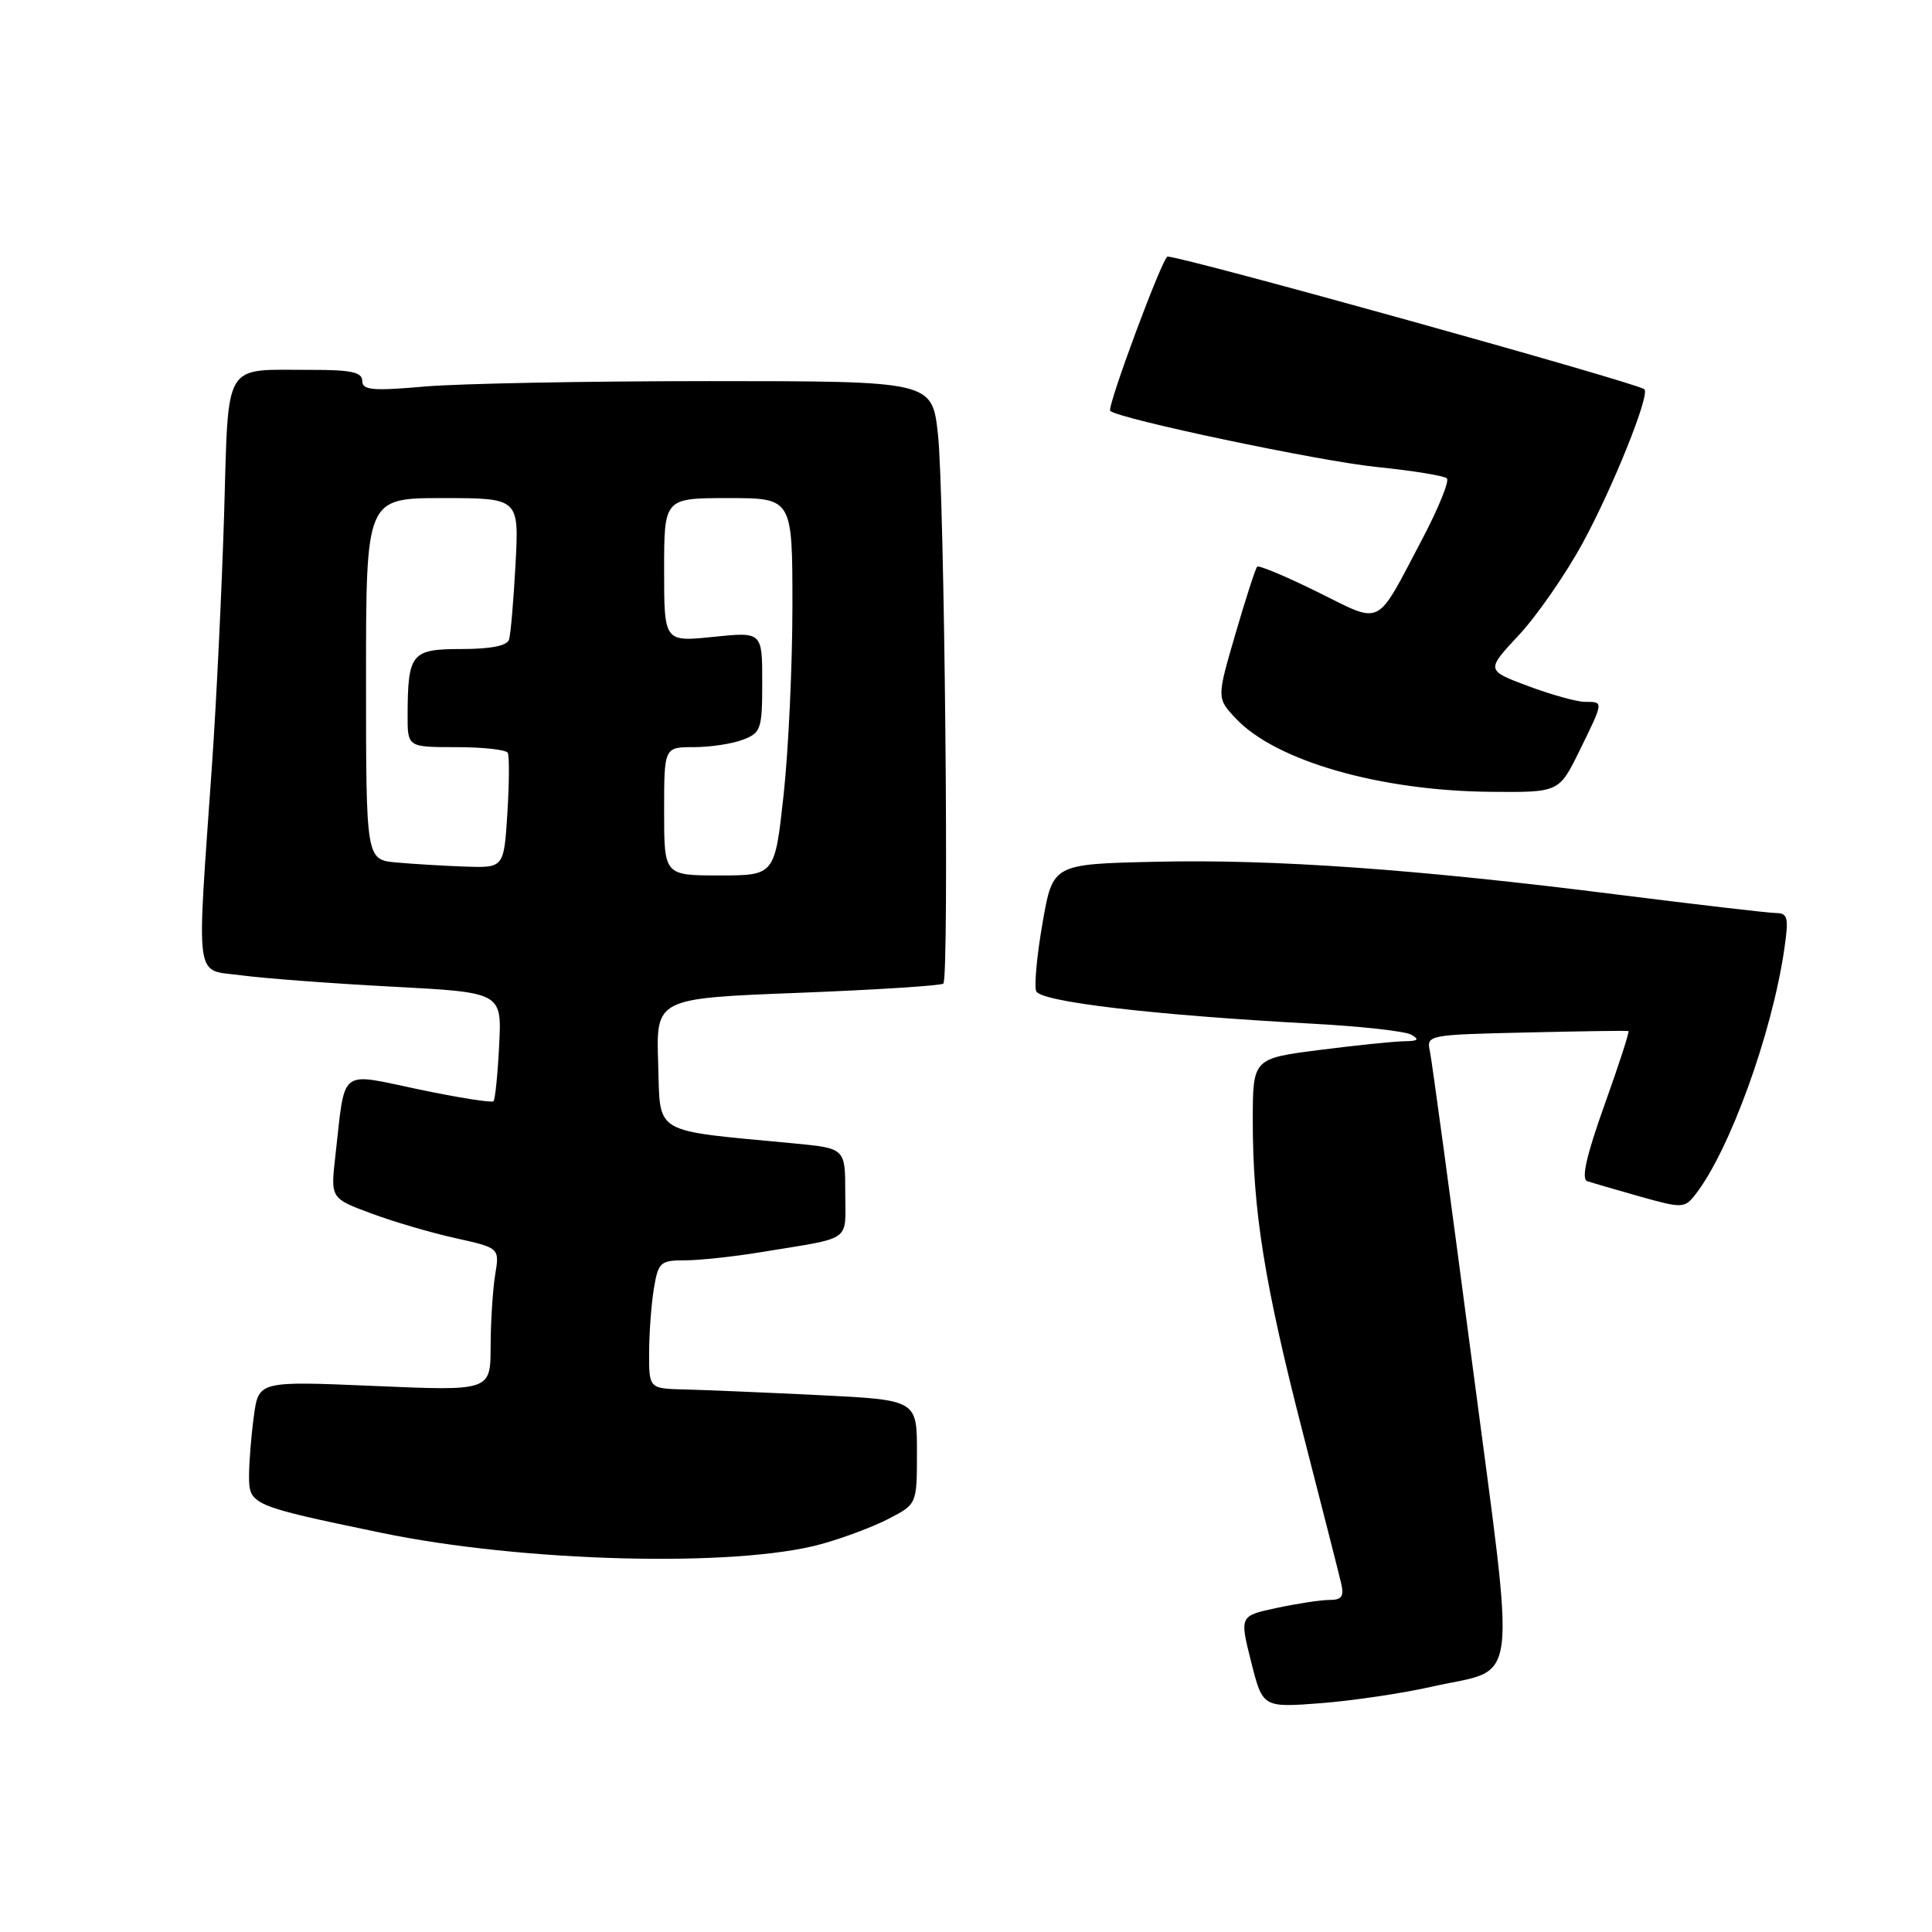 <?xml version="1.0" encoding="UTF-8" standalone="no"?>
<!DOCTYPE svg PUBLIC "-//W3C//DTD SVG 1.1//EN" "http://www.w3.org/Graphics/SVG/1.1/DTD/svg11.dtd" >
<svg xmlns="http://www.w3.org/2000/svg" xmlns:xlink="http://www.w3.org/1999/xlink" version="1.1" viewBox="0 0 256 256">
 <g >
 <path fill="currentColor"
d=" M 189.75 223.49 C 201.44 220.83 200.91 225.14 195.05 180.45 C 192.24 159.03 189.73 140.51 189.47 139.31 C 189.00 137.14 189.19 137.11 202.24 136.81 C 209.54 136.64 215.63 136.55 215.78 136.62 C 215.94 136.68 214.51 141.09 212.60 146.42 C 210.21 153.11 209.50 156.24 210.32 156.51 C 210.97 156.73 214.12 157.64 217.32 158.55 C 222.87 160.11 223.21 160.10 224.60 158.34 C 229.14 152.57 234.80 137.00 236.43 125.75 C 237.04 121.58 236.90 121.00 235.31 120.98 C 234.32 120.97 224.91 119.87 214.42 118.55 C 187.73 115.17 168.74 113.82 153.00 114.19 C 139.50 114.50 139.50 114.50 138.15 122.26 C 137.40 126.52 137.02 130.61 137.30 131.33 C 137.84 132.75 152.87 134.51 174.00 135.65 C 180.32 135.99 186.18 136.64 187.00 137.10 C 188.13 137.74 187.91 137.95 186.07 137.97 C 184.73 137.99 179.67 138.51 174.82 139.13 C 166.00 140.26 166.00 140.26 166.00 148.56 C 166.00 160.45 167.55 170.11 172.67 190.00 C 175.14 199.62 177.41 208.51 177.70 209.75 C 178.12 211.53 177.80 212.00 176.17 212.00 C 175.03 212.00 171.88 212.48 169.17 213.06 C 164.25 214.11 164.25 214.11 165.78 220.19 C 167.31 226.27 167.31 226.27 175.03 225.68 C 179.27 225.35 185.90 224.36 189.75 223.49 Z  M 108.78 204.61 C 111.68 203.82 115.73 202.30 117.78 201.23 C 121.50 199.30 121.50 199.30 121.50 192.40 C 121.50 185.50 121.50 185.50 108.50 184.86 C 101.35 184.51 93.36 184.18 90.75 184.11 C 86.00 184.00 86.00 184.00 86.01 179.25 C 86.02 176.64 86.30 172.81 86.64 170.75 C 87.22 167.25 87.49 167.00 90.77 167.00 C 92.69 167.00 97.25 166.51 100.88 165.91 C 113.12 163.90 112.00 164.69 112.00 158.06 C 112.00 152.16 112.00 152.16 105.25 151.51 C 86.14 149.69 87.53 150.51 87.21 140.89 C 86.93 132.29 86.93 132.29 105.71 131.56 C 116.05 131.16 124.72 130.60 125.00 130.33 C 125.79 129.53 125.15 65.31 124.28 57.50 C 123.50 50.50 123.50 50.50 94.00 50.50 C 77.78 50.50 60.79 50.82 56.25 51.22 C 49.34 51.82 48.00 51.70 48.00 50.47 C 48.00 49.32 46.53 49.00 41.25 49.01 C 29.38 49.04 30.32 47.45 29.69 68.34 C 29.38 78.33 28.66 93.25 28.08 101.50 C 26.04 130.80 25.70 128.39 32.00 129.24 C 35.02 129.64 44.02 130.32 52.00 130.74 C 66.50 131.50 66.50 131.50 66.14 138.50 C 65.95 142.35 65.61 145.69 65.39 145.92 C 65.17 146.15 60.74 145.45 55.54 144.36 C 44.76 142.11 45.79 141.30 44.44 153.14 C 43.80 158.78 43.80 158.78 49.15 160.77 C 52.09 161.87 57.13 163.35 60.35 164.06 C 66.20 165.36 66.20 165.36 65.61 168.93 C 65.29 170.89 65.02 175.16 65.01 178.41 C 65.00 184.31 65.00 184.31 49.64 183.65 C 34.27 182.99 34.27 182.99 33.64 187.63 C 33.29 190.19 33.00 193.77 33.00 195.59 C 33.00 199.40 33.27 199.52 50.50 203.10 C 69.21 206.99 97.43 207.73 108.78 204.61 Z  M 209.29 99.48 C 212.52 92.89 212.51 93.00 210.04 93.00 C 208.96 93.00 205.56 92.06 202.49 90.91 C 196.90 88.82 196.90 88.82 201.25 84.16 C 203.64 81.60 207.44 76.12 209.69 72.00 C 213.71 64.62 218.66 52.31 217.89 51.58 C 217.02 50.76 156.80 34.00 154.71 34.00 C 154.06 34.00 146.64 53.98 147.11 54.44 C 148.17 55.49 174.87 61.12 182.44 61.88 C 187.20 62.37 191.38 63.04 191.72 63.39 C 192.07 63.74 190.59 67.38 188.43 71.48 C 182.19 83.31 183.31 82.75 174.56 78.43 C 170.39 76.37 166.80 74.87 166.58 75.09 C 166.36 75.32 165.06 79.33 163.70 84.00 C 161.22 92.50 161.22 92.50 163.73 95.18 C 169.01 100.82 182.80 104.79 197.54 104.92 C 206.58 105.00 206.58 105.00 209.29 99.48 Z  M 88.00 107.50 C 88.00 99.00 88.00 99.00 91.93 99.00 C 94.10 99.00 97.02 98.56 98.43 98.02 C 100.83 97.11 101.00 96.62 101.00 90.39 C 101.00 83.72 101.00 83.72 94.50 84.39 C 88.00 85.06 88.00 85.06 88.00 75.53 C 88.00 66.00 88.00 66.00 96.50 66.00 C 105.00 66.00 105.00 66.00 105.00 80.25 C 105.00 88.09 104.48 99.34 103.84 105.25 C 102.67 116.00 102.67 116.00 95.34 116.00 C 88.00 116.00 88.00 116.00 88.00 107.50 Z  M 52.50 114.28 C 48.50 113.91 48.50 113.91 48.50 89.95 C 48.50 66.00 48.50 66.00 58.64 66.00 C 68.78 66.00 68.78 66.00 68.31 74.75 C 68.05 79.56 67.67 84.06 67.45 84.75 C 67.20 85.57 65.01 86.00 61.15 86.00 C 54.50 86.00 54.04 86.56 54.01 94.75 C 54.00 99.00 54.00 99.00 60.44 99.00 C 63.98 99.00 67.06 99.34 67.28 99.75 C 67.50 100.16 67.48 103.76 67.23 107.75 C 66.77 115.00 66.77 115.00 61.64 114.83 C 58.81 114.73 54.70 114.48 52.50 114.28 Z "/>
</g>
</svg>